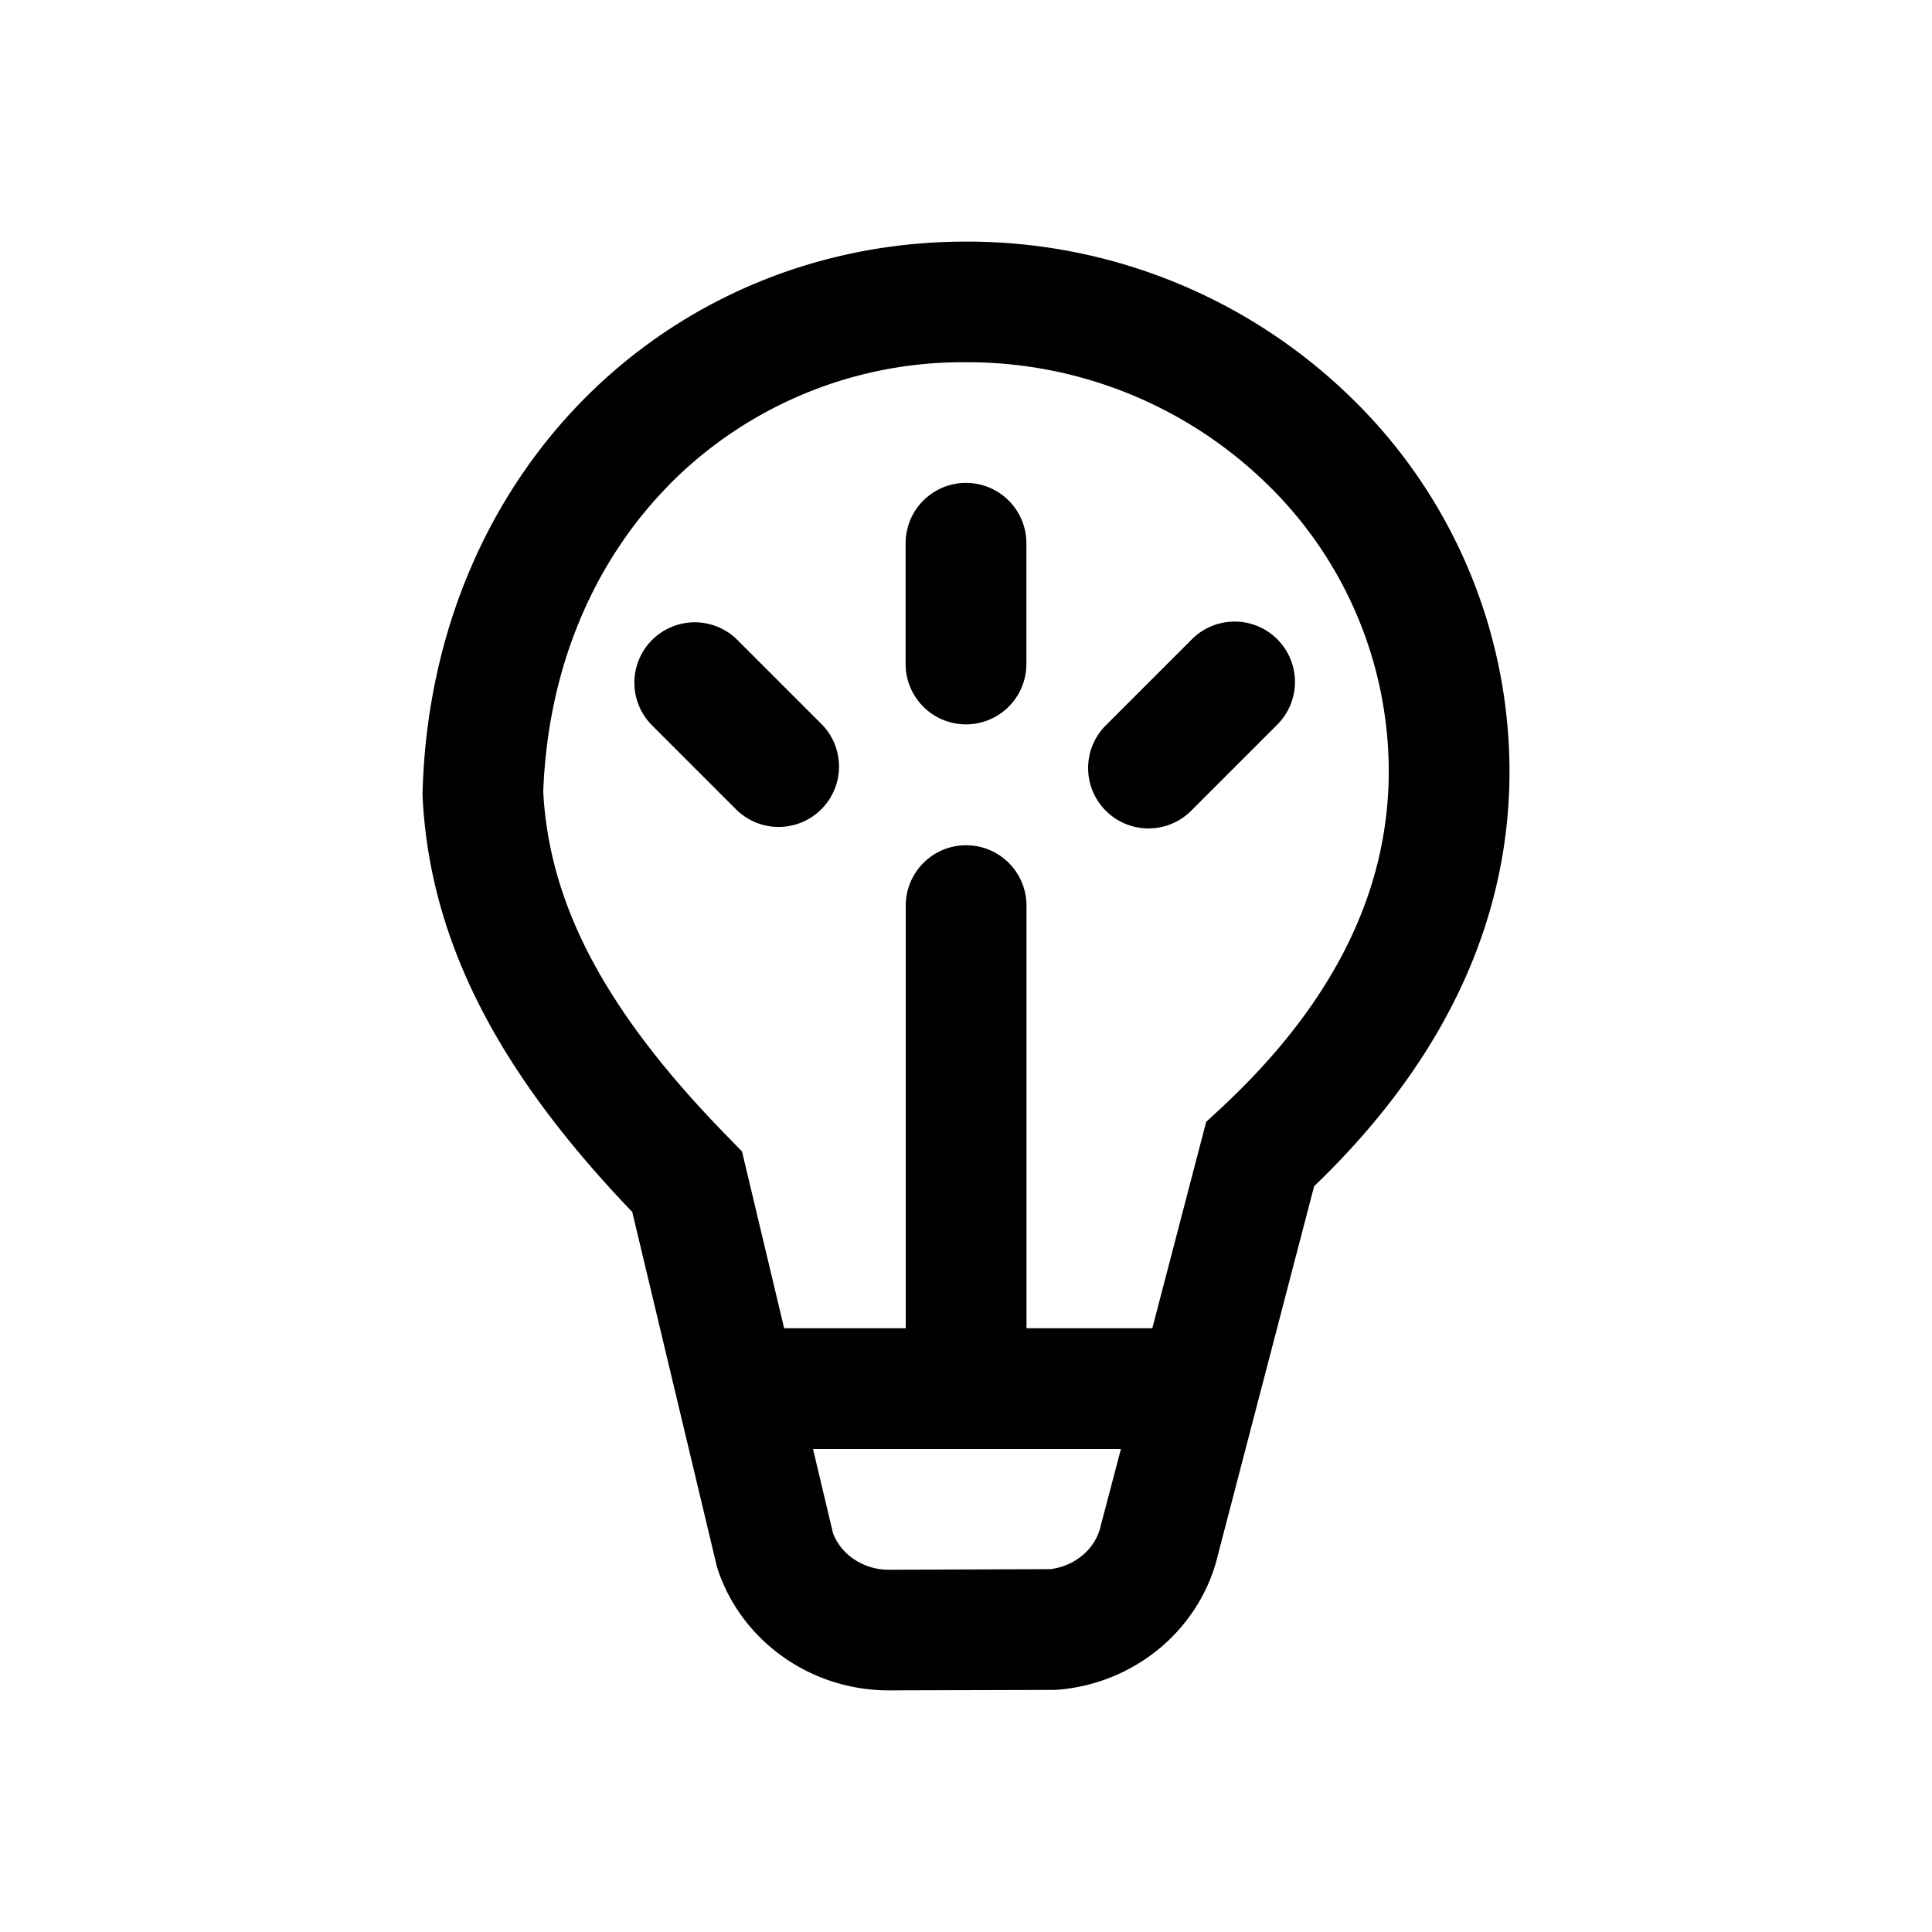<svg xmlns="http://www.w3.org/2000/svg" width="1em" height="1em" viewBox="0 0 16 16"><path fill="currentColor" d="M7.5 4.499a.5.5 0 0 1 1 0v1a.5.5 0 0 1-1 0zm3.078.795a.5.5 0 0 0-.707 0l-.707.707a.5.5 0 1 0 .707.707l.707-.707a.5.5 0 0 0 0-.707m-4.477 0a.5.5 0 0 0-.707.707l.707.707a.5.5 0 0 0 .707-.707zm1.897-3.293c-1.229 0-2.35.481-3.168 1.31c-.798.81-1.29 1.937-1.33 3.233l-.001.019v.02c.057 1.236.655 2.324 1.737 3.454l.702 2.941l.007.022c.1.297.292.544.534.717c.251.18.558.282.883.282l1.384-.004l.021-.002a1.51 1.51 0 0 0 .84-.345c.231-.194.406-.46.48-.774l.796-3.05c1.034-.994 1.618-2.144 1.618-3.437a4.318 4.318 0 0 0-1.32-3.102a4.55 4.55 0 0 0-3.183-1.284M5.543 4.013A3.414 3.414 0 0 1 7.998 3a3.55 3.55 0 0 1 2.486 1a3.318 3.318 0 0 1 1.017 2.386c0 .991-.453 1.926-1.404 2.805l-.108.1L9.543 11H8.501V7.5a.5.5 0 0 0-1 0V11H6.494l-.349-1.464l-.097-.1C5 8.372 4.548 7.48 4.499 6.557c.038-1.048.434-1.925 1.044-2.543M6.733 12h2.55l-.165.627l-.003.013a.445.445 0 0 1-.15.24a.509.509 0 0 1-.267.115L7.361 13a.516.516 0 0 1-.3-.095a.457.457 0 0 1-.162-.206z"/></svg>